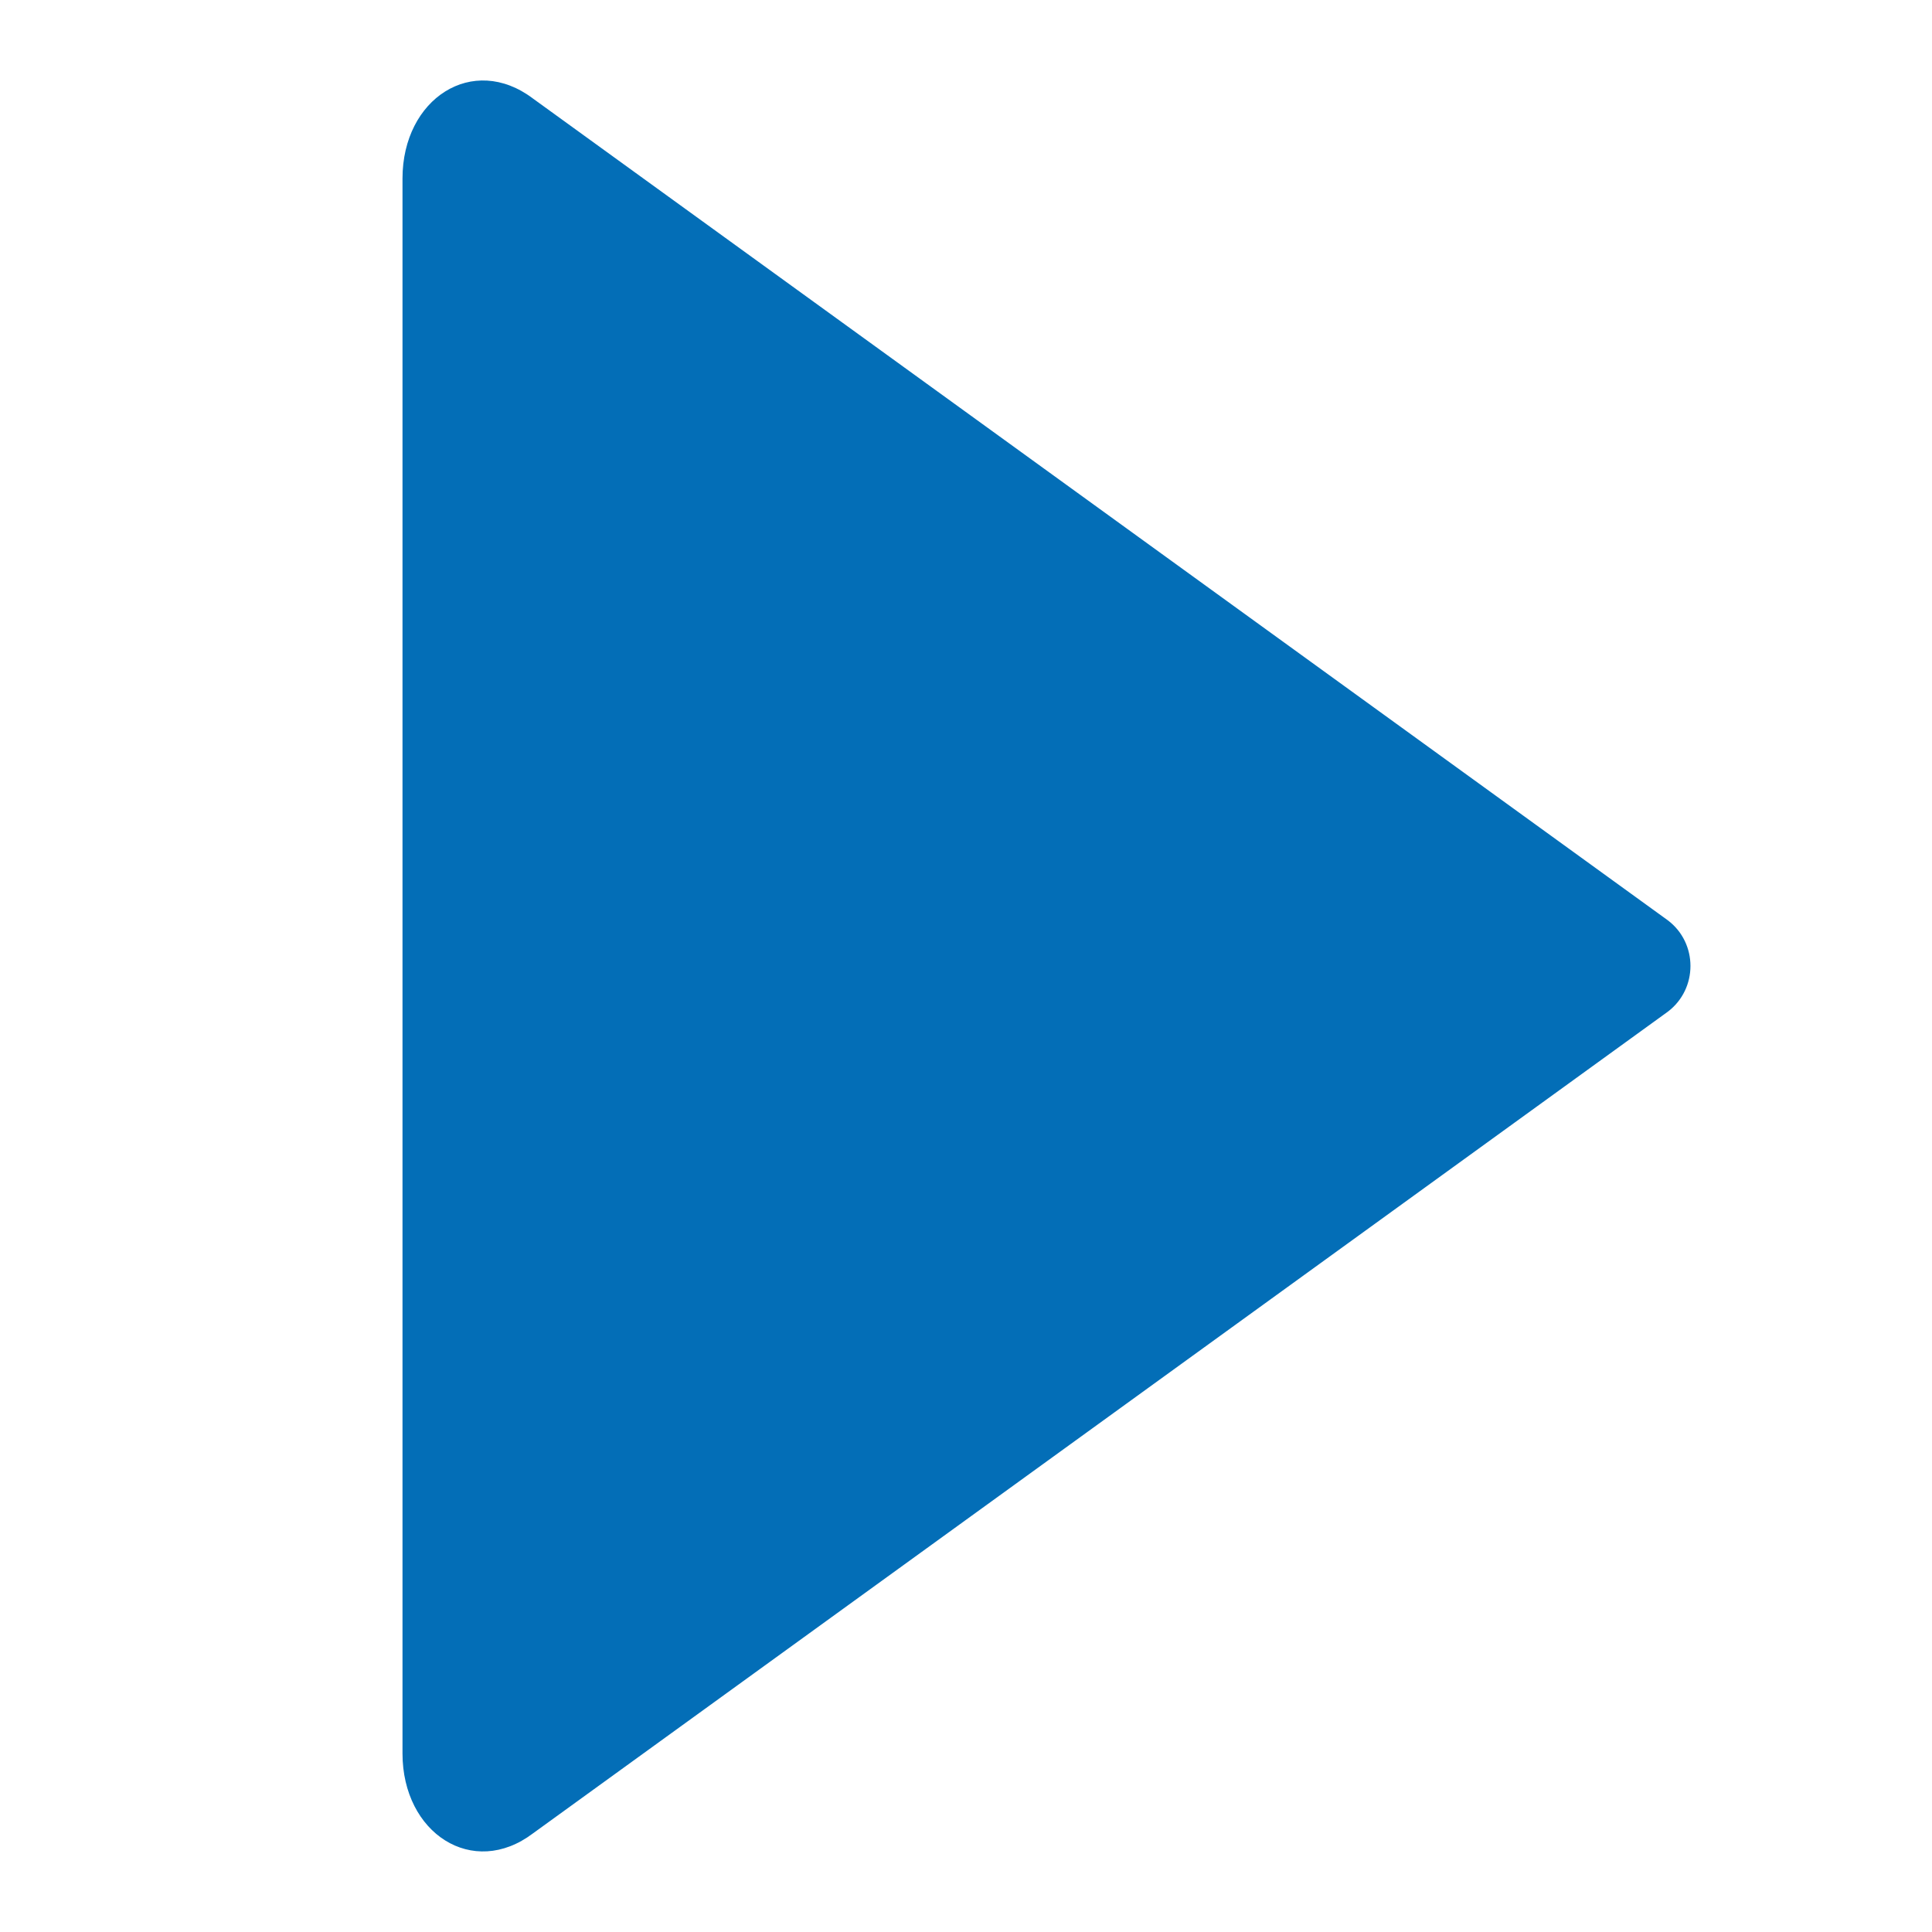 <?xml version="1.0" encoding="UTF-8" standalone="no"?>
<svg
   xmlns:dc="http://purl.org/dc/elements/1.1/"
   xmlns:cc="http://creativecommons.org/ns#"
   xmlns:rdf="http://www.w3.org/1999/02/22-rdf-syntax-ns#"
   xmlns:svg="http://www.w3.org/2000/svg"
   xmlns="http://www.w3.org/2000/svg"
   version="1.1"
   id="レイヤー_1"
   x="0px"
   y="0px"
   viewBox="0 0 24 24"
   style="enable-background:new 0 0 24 24;"
   xml:space="preserve"><defs
   id="defs13" />
<style
   type="text/css"
   id="style2">
	.st0{fill:#F1F0EF;}
	.st1{fill:#036EB7;}
</style>

<path
   class="st1"
   d="M 5,2.218 V 21.782 c 0,0.992 0.873,1.559 1.622,0.992 L 20.719,12.567 c 0.374,-0.284 0.374,-0.851 0,-1.134 L 6.622,1.225 c -0.749,-0.567 -1.622,0 -1.622,0.992"
   id="path6"
   style="fill:#036eb7;fill-opacity:1;fill-rule:nonzero;stroke:none;stroke-width:1.33;stroke-opacity:1" />

</svg>
